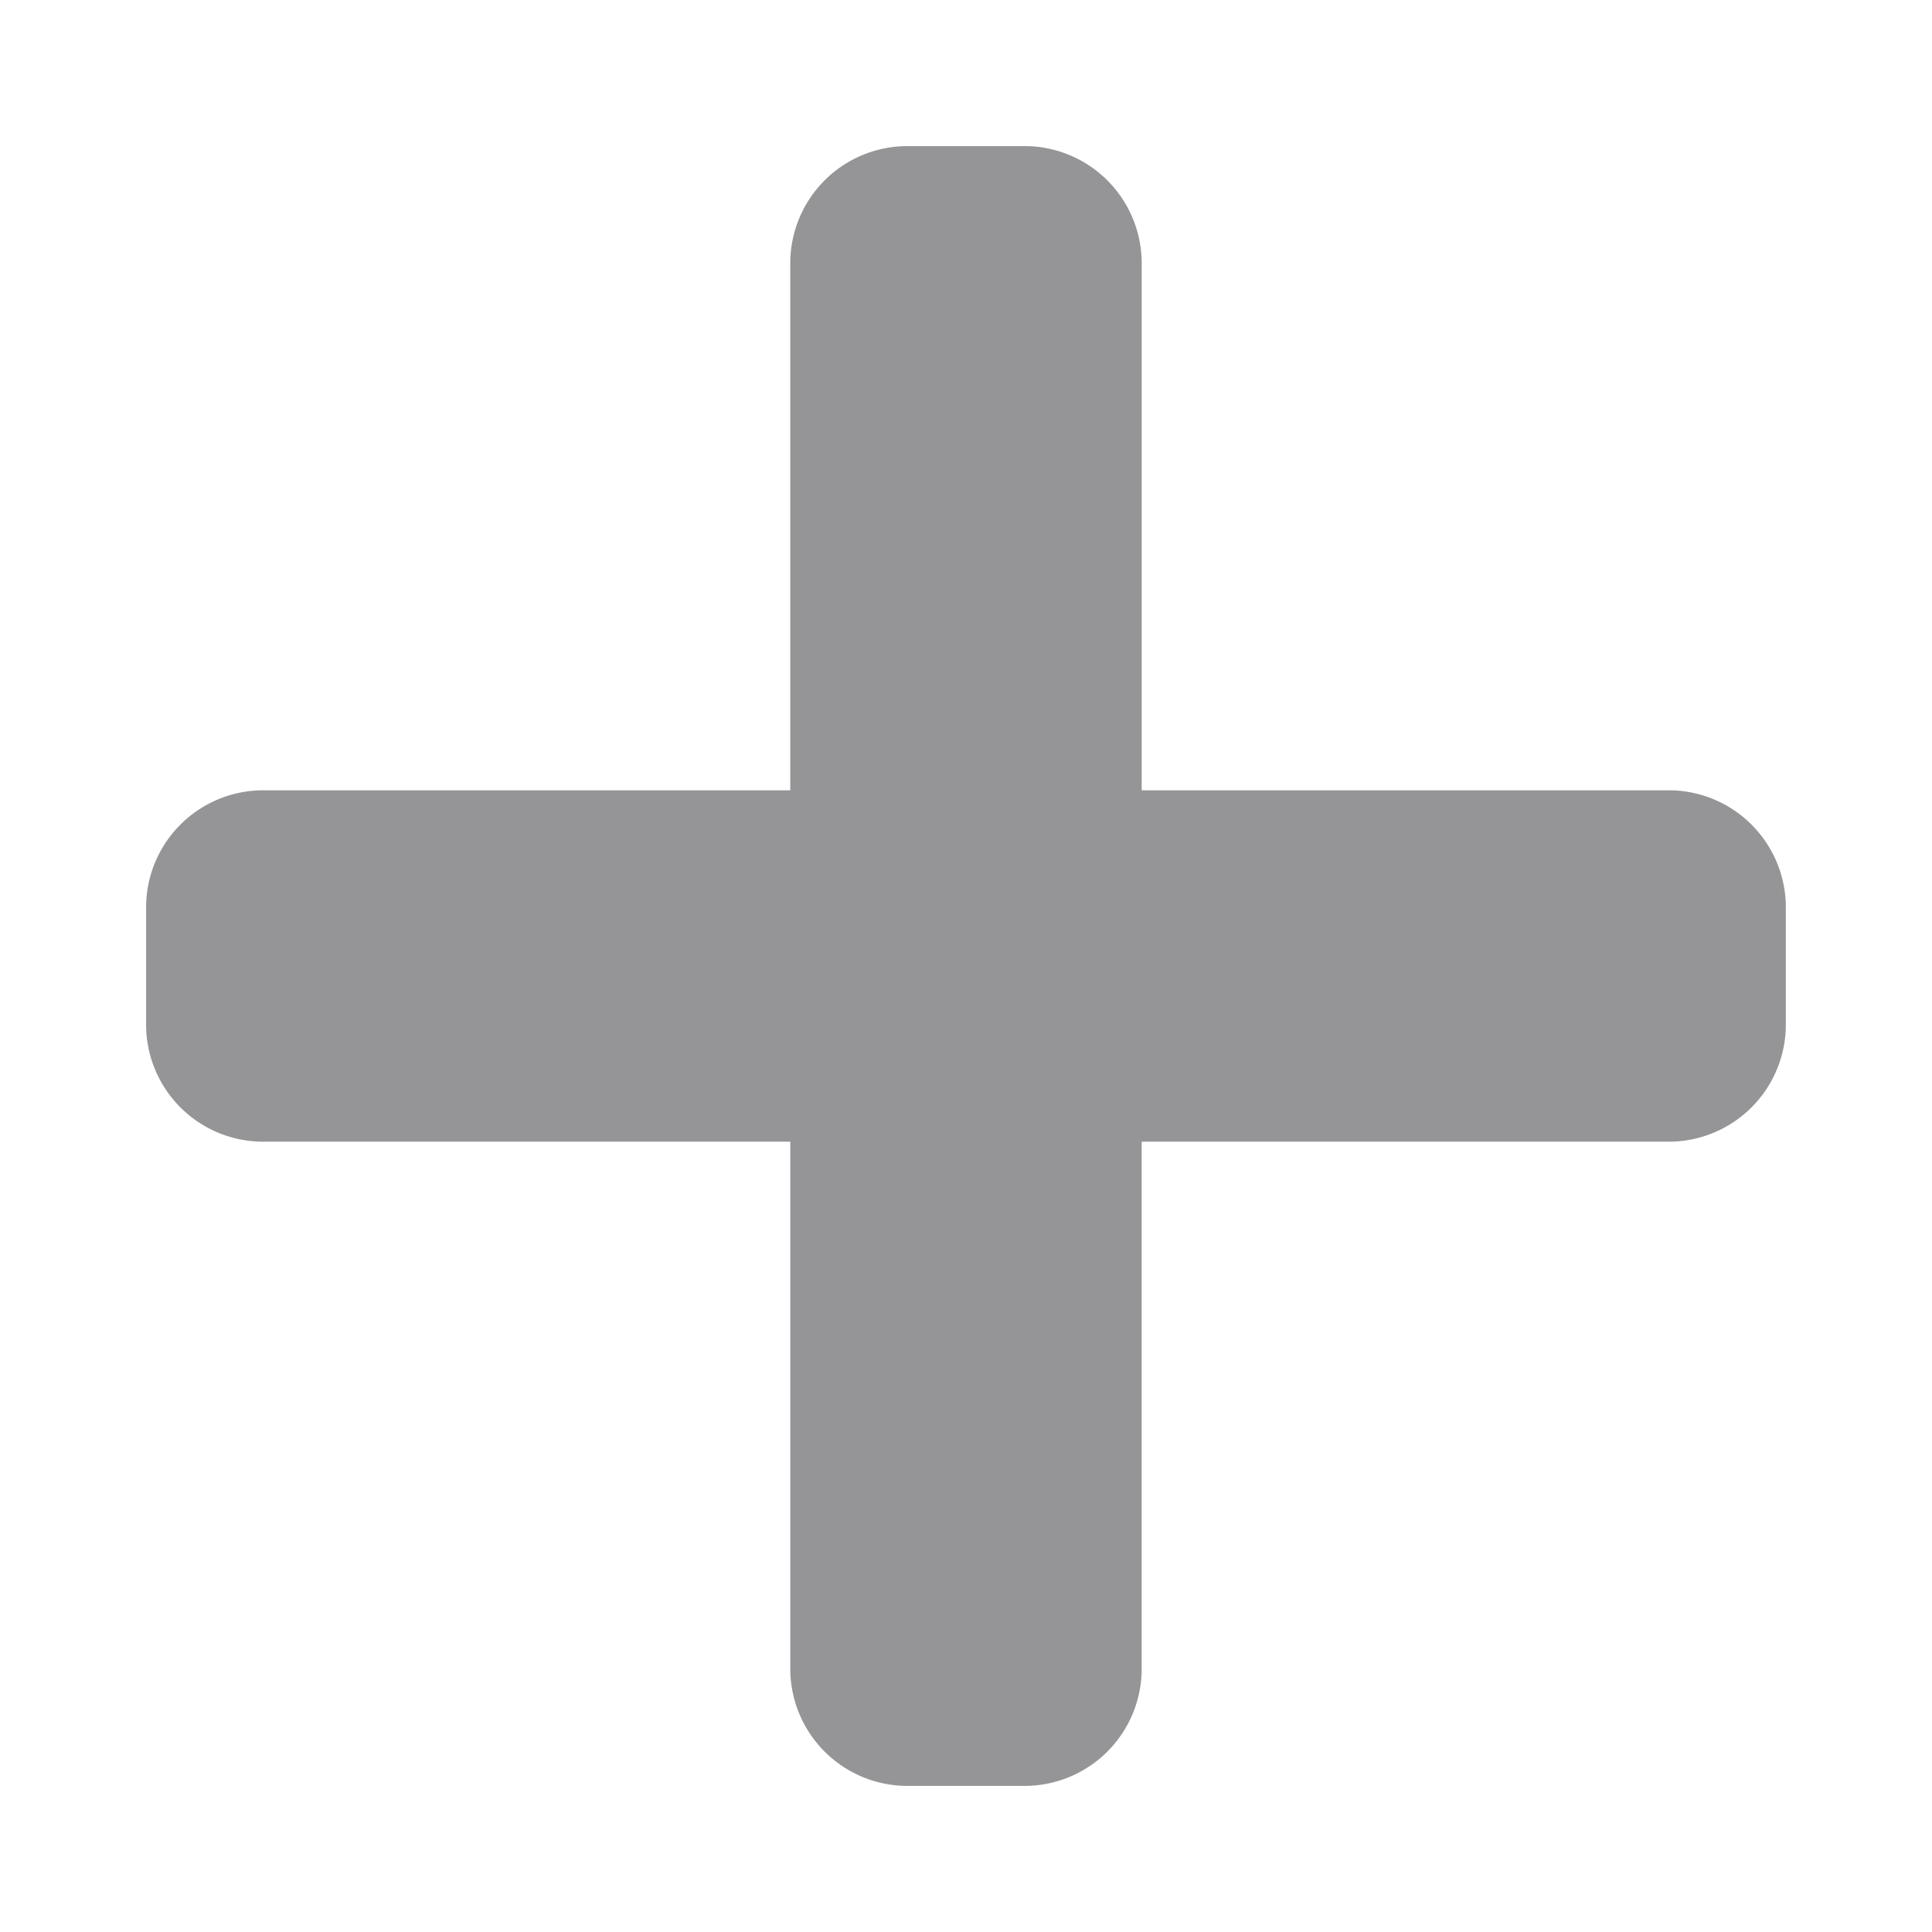<svg xmlns="http://www.w3.org/2000/svg" xmlns:xlink="http://www.w3.org/1999/xlink" width="119.02" height="119.02" viewBox="0 0 119.02 119.02"><defs><style>.a{fill:#959597;}.b{filter:url(#a);}</style><filter id="a" x="0" y="0" width="119.02" height="119.02" filterUnits="userSpaceOnUse"><feOffset dy="3" input="SourceAlpha"/><feGaussianBlur stdDeviation="3" result="b"/><feFlood flood-opacity="0.161"/><feComposite operator="in" in2="b"/><feComposite in="SourceGraphic"/></filter></defs><g class="b" transform="matrix(1, 0, 0, 1, 0, 0)"><path class="a" d="M93.8,41.936H61.333V9.466A7.217,7.217,0,0,0,54.118,2.25H46.9a7.217,7.217,0,0,0-7.216,7.216V41.936H7.216A7.217,7.217,0,0,0,0,49.152v7.216a7.217,7.217,0,0,0,7.216,7.216H39.686V96.054A7.217,7.217,0,0,0,46.9,103.27h7.216a7.217,7.217,0,0,0,7.216-7.216V63.583H93.8a7.217,7.217,0,0,0,7.216-7.216V49.152A7.217,7.217,0,0,0,93.8,41.936Z" transform="translate(9 3.75)"/></g></svg>